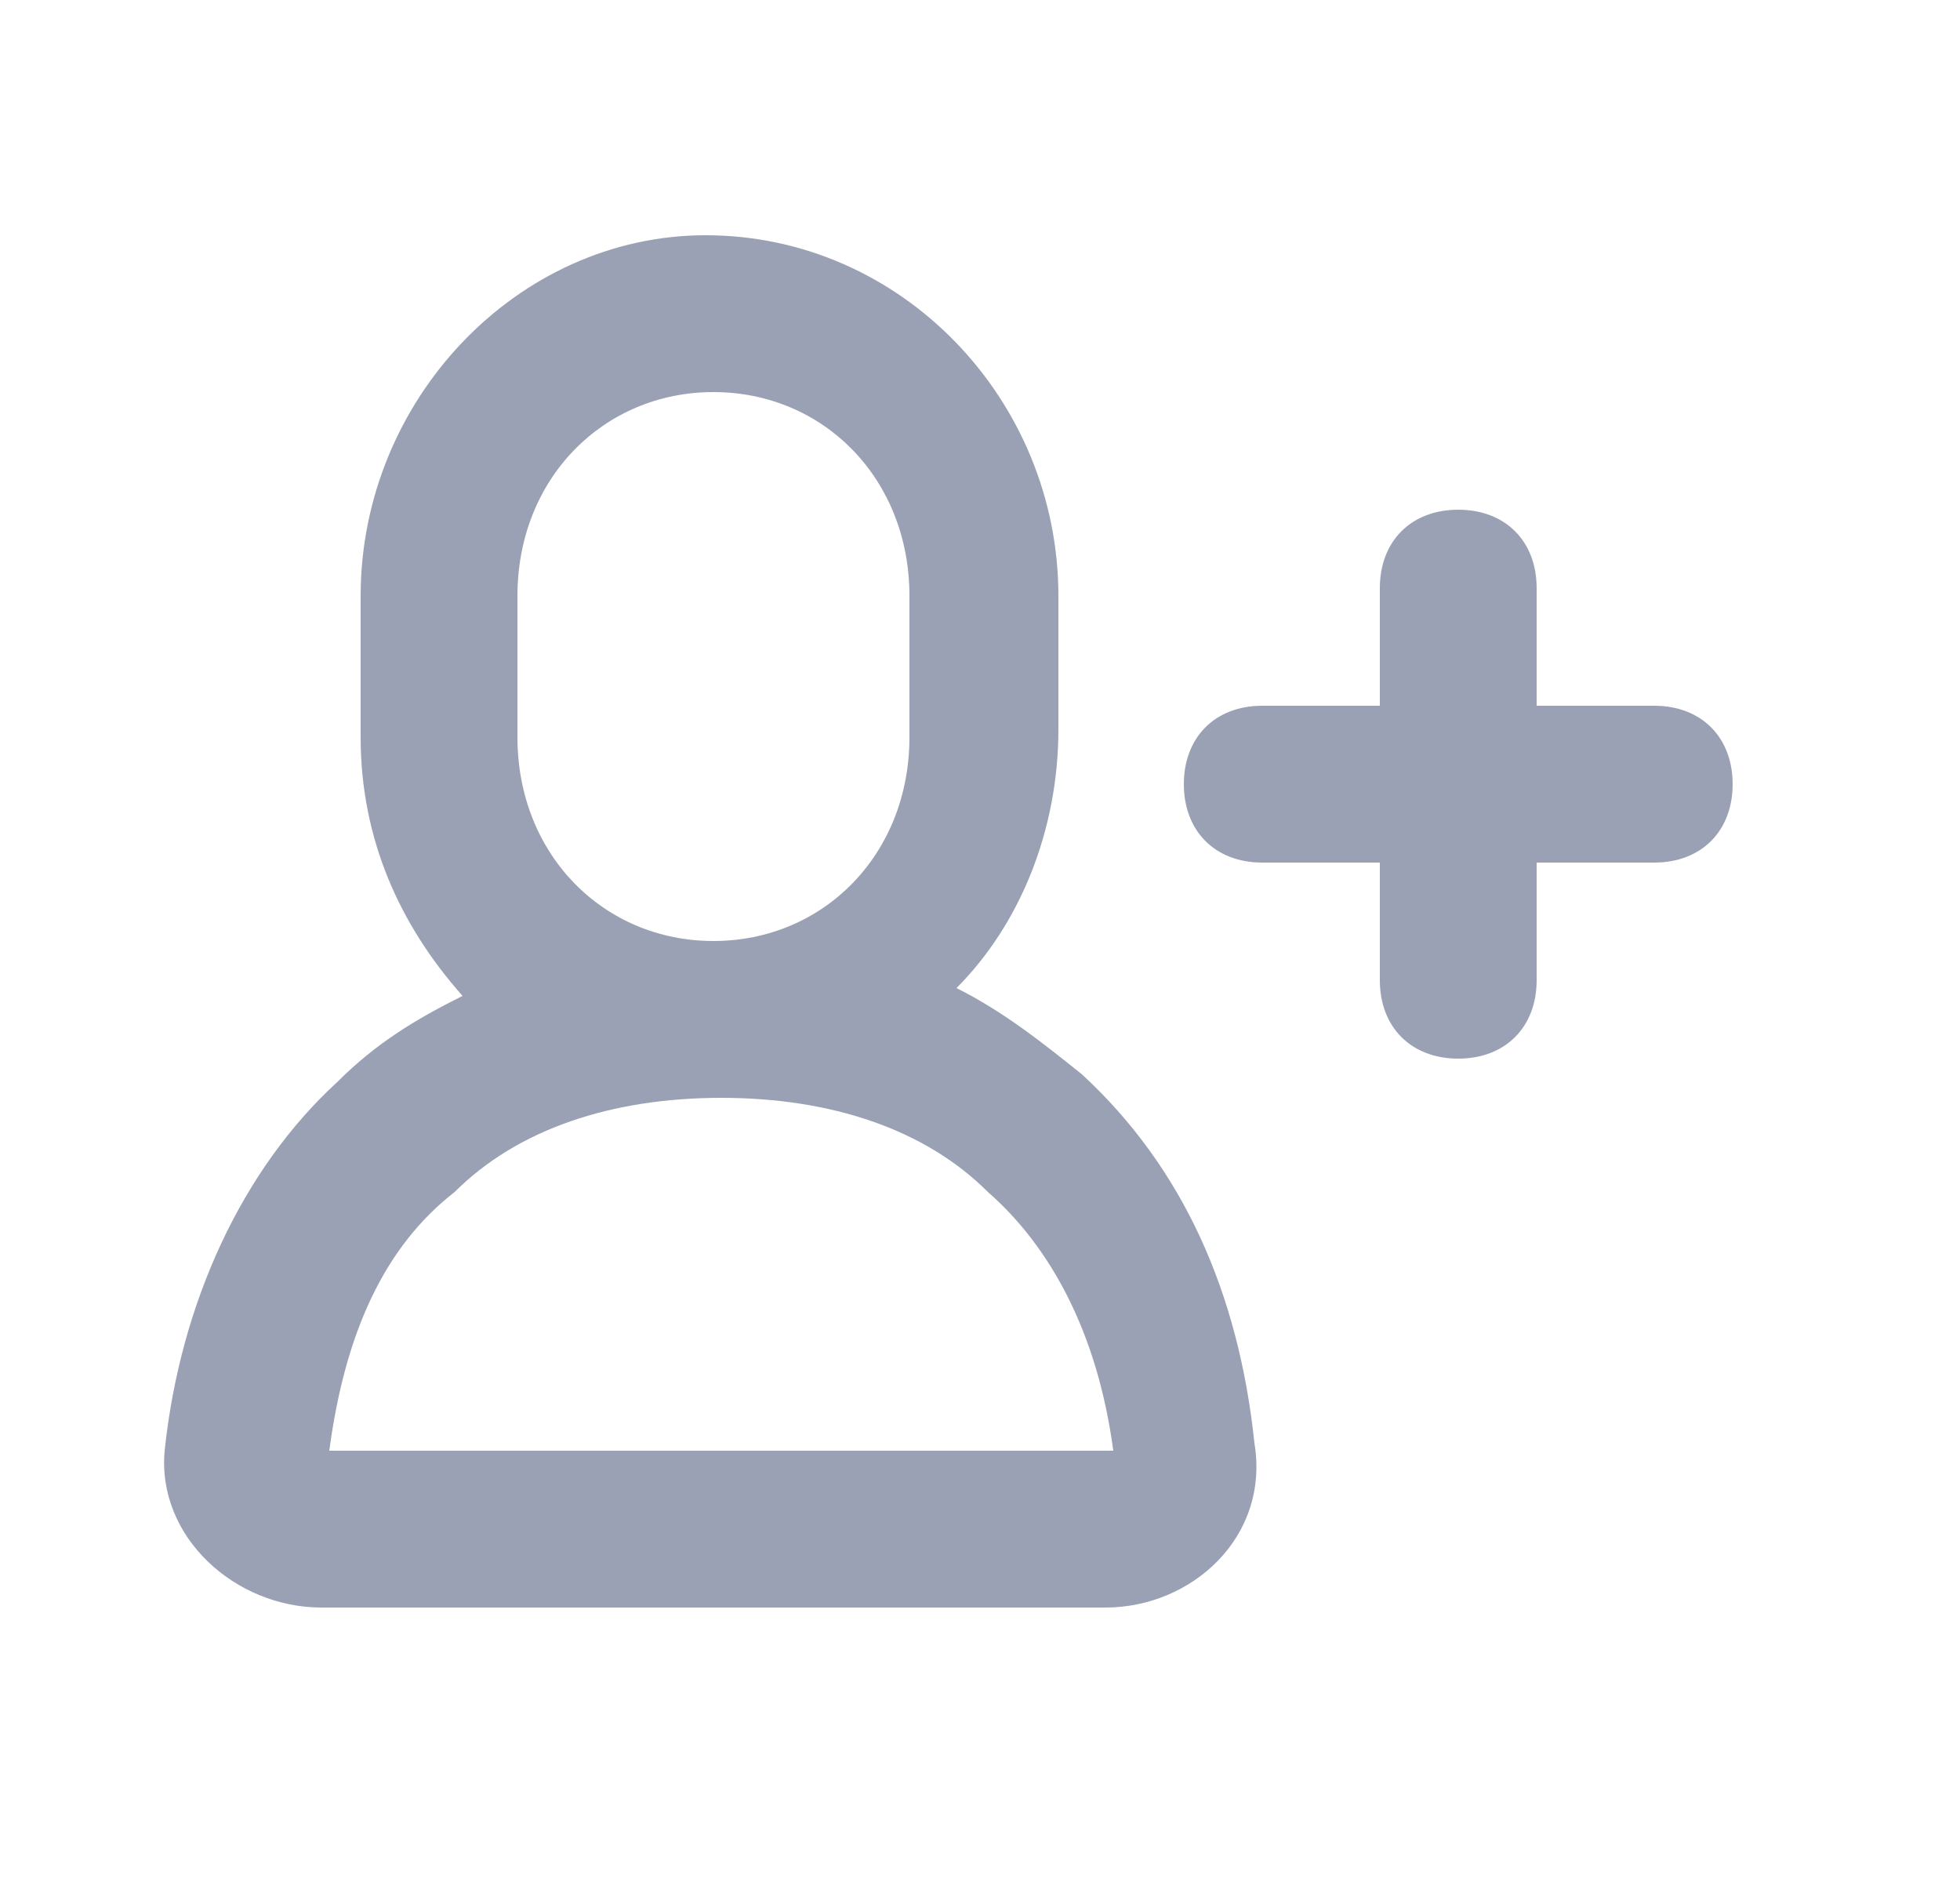 <?xml version="1.0" encoding="utf-8"?>
<!-- Generator: Adobe Illustrator 22.1.0, SVG Export Plug-In . SVG Version: 6.00 Build 0)  -->
<svg version="1.1" id="Layer_1" xmlns="http://www.w3.org/2000/svg" xmlns:xlink="http://www.w3.org/1999/xlink" x="0px" y="0px"
	 viewBox="0 0 25 24" style="enable-background:new 0 0 25 24;" xml:space="preserve">
<style type="text/css">
	.st0{fill:#9AA1B4;}
</style>
<path class="st0" d="M13.8,13.7c-0.5-0.4-1-0.8-1.6-1.1c0.8-0.8,1.3-2,1.3-3.3V7.6c0-2.5-2-4.6-4.5-4.6C6.6,3,4.6,5.1,4.6,7.6v1.8
	c0,1.3,0.5,2.4,1.3,3.3c-0.6,0.3-1.1,0.6-1.6,1.1c-1.2,1.1-2,2.8-2.2,4.7C2,19.6,3,20.5,4.1,20.5h10c1.1,0,2.1-0.9,1.9-2.1
	C15.8,16.5,15.1,14.9,13.8,13.7z M6.6,7.6C6.6,6.1,7.7,5,9.1,5s2.5,1.1,2.5,2.6v1.8c0,1.5-1.1,2.6-2.5,2.6s-2.5-1.1-2.5-2.6V7.6z
	 M4.2,18.5c0.2-1.5,0.7-2.6,1.6-3.3c0.8-0.8,2-1.2,3.4-1.2s2.6,0.4,3.4,1.2c0.8,0.7,1.4,1.8,1.6,3.3H4.2z"/>
<path class="st0" d="M17.6,12.5c0,0.6,0.4,1,1,1c0.6,0,1-0.4,1-1V11h1.5c0.6,0,1-0.4,1-1c0-0.6-0.4-1-1-1h-1.5V7.5c0-0.6-0.4-1-1-1
	c-0.6,0-1,0.4-1,1V9h-1.5c-0.6,0-1,0.4-1,1c0,0.6,0.4,1,1,1h1.5V12.5z"/>
</svg>
